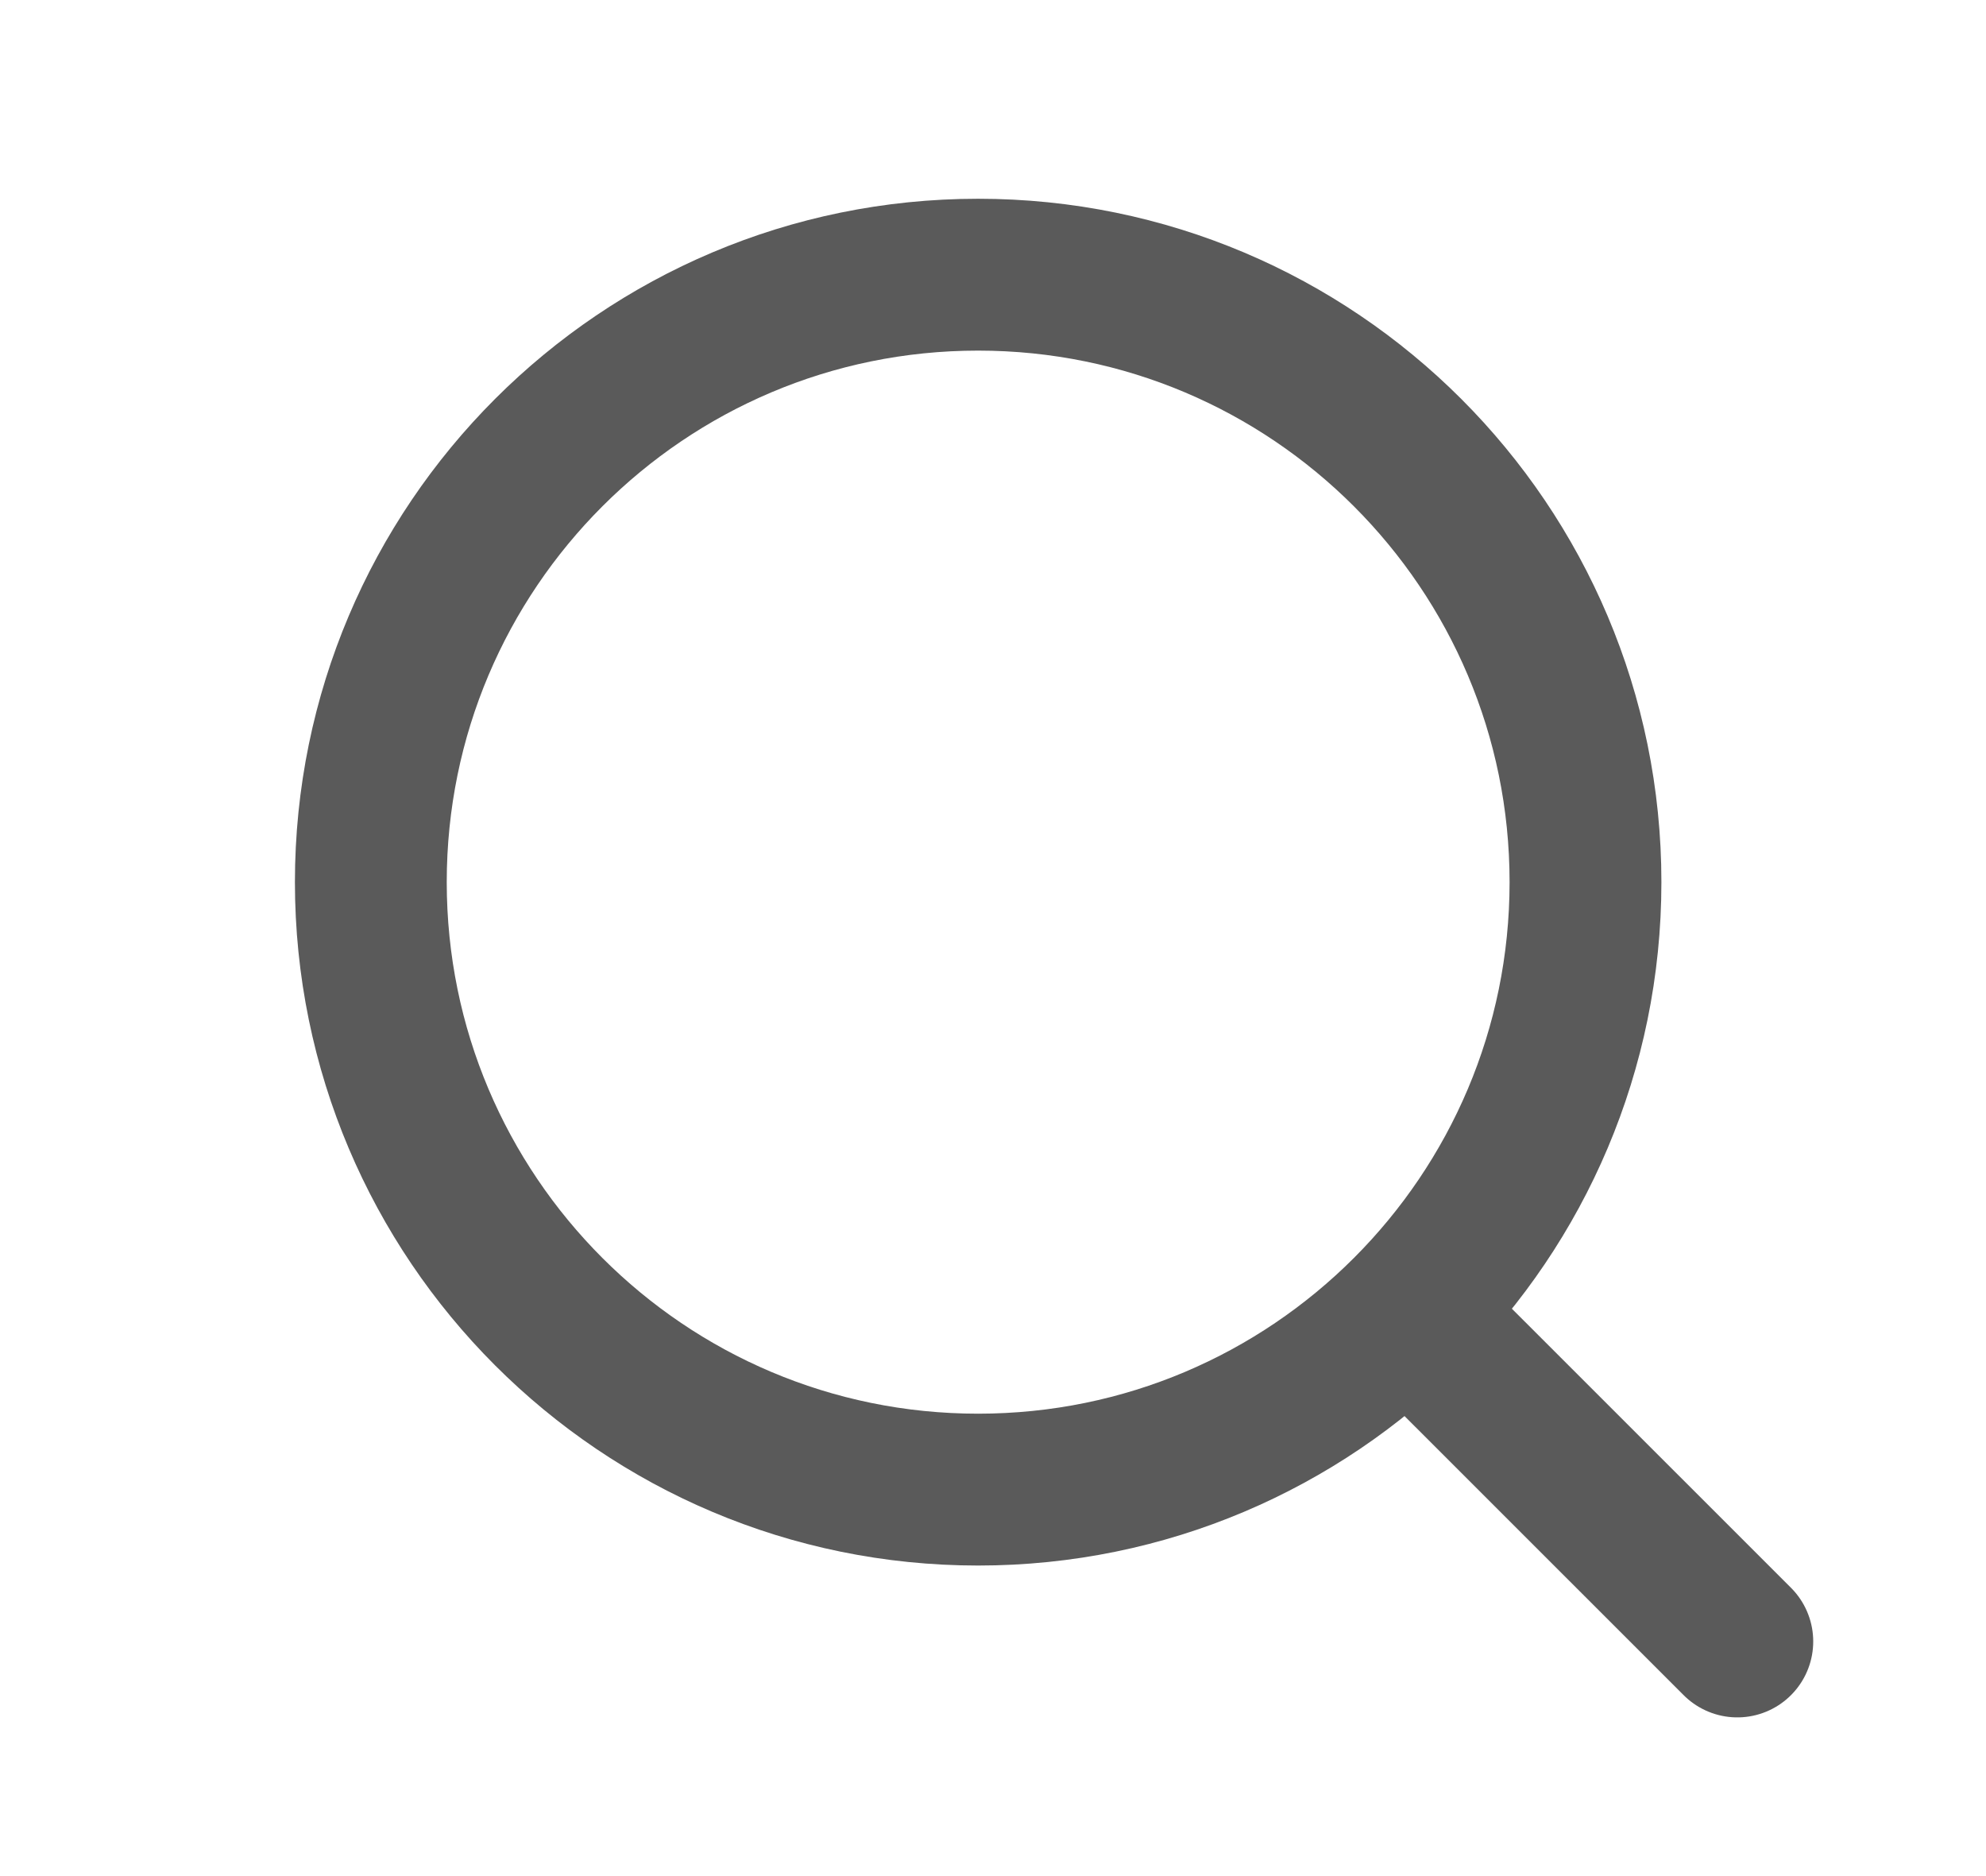<svg width="18" height="17" viewBox="0 0 18 17" fill="none" xmlns="http://www.w3.org/2000/svg">
<path d="M8.865 13.498C11.905 13.498 14.37 11.033 14.37 7.993C14.37 4.954 11.905 2.489 8.865 2.489C5.826 2.489 3.361 4.954 3.361 7.993C3.361 11.033 5.826 13.498 8.865 13.498Z" stroke="#5A5A5A" stroke-width="1.376" stroke-linecap="round" stroke-linejoin="round"/>
<path d="M15.746 14.874L12.787 11.916" stroke="#5A5A5A" stroke-width="1.376" stroke-linecap="round" stroke-linejoin="round"/>
</svg>
